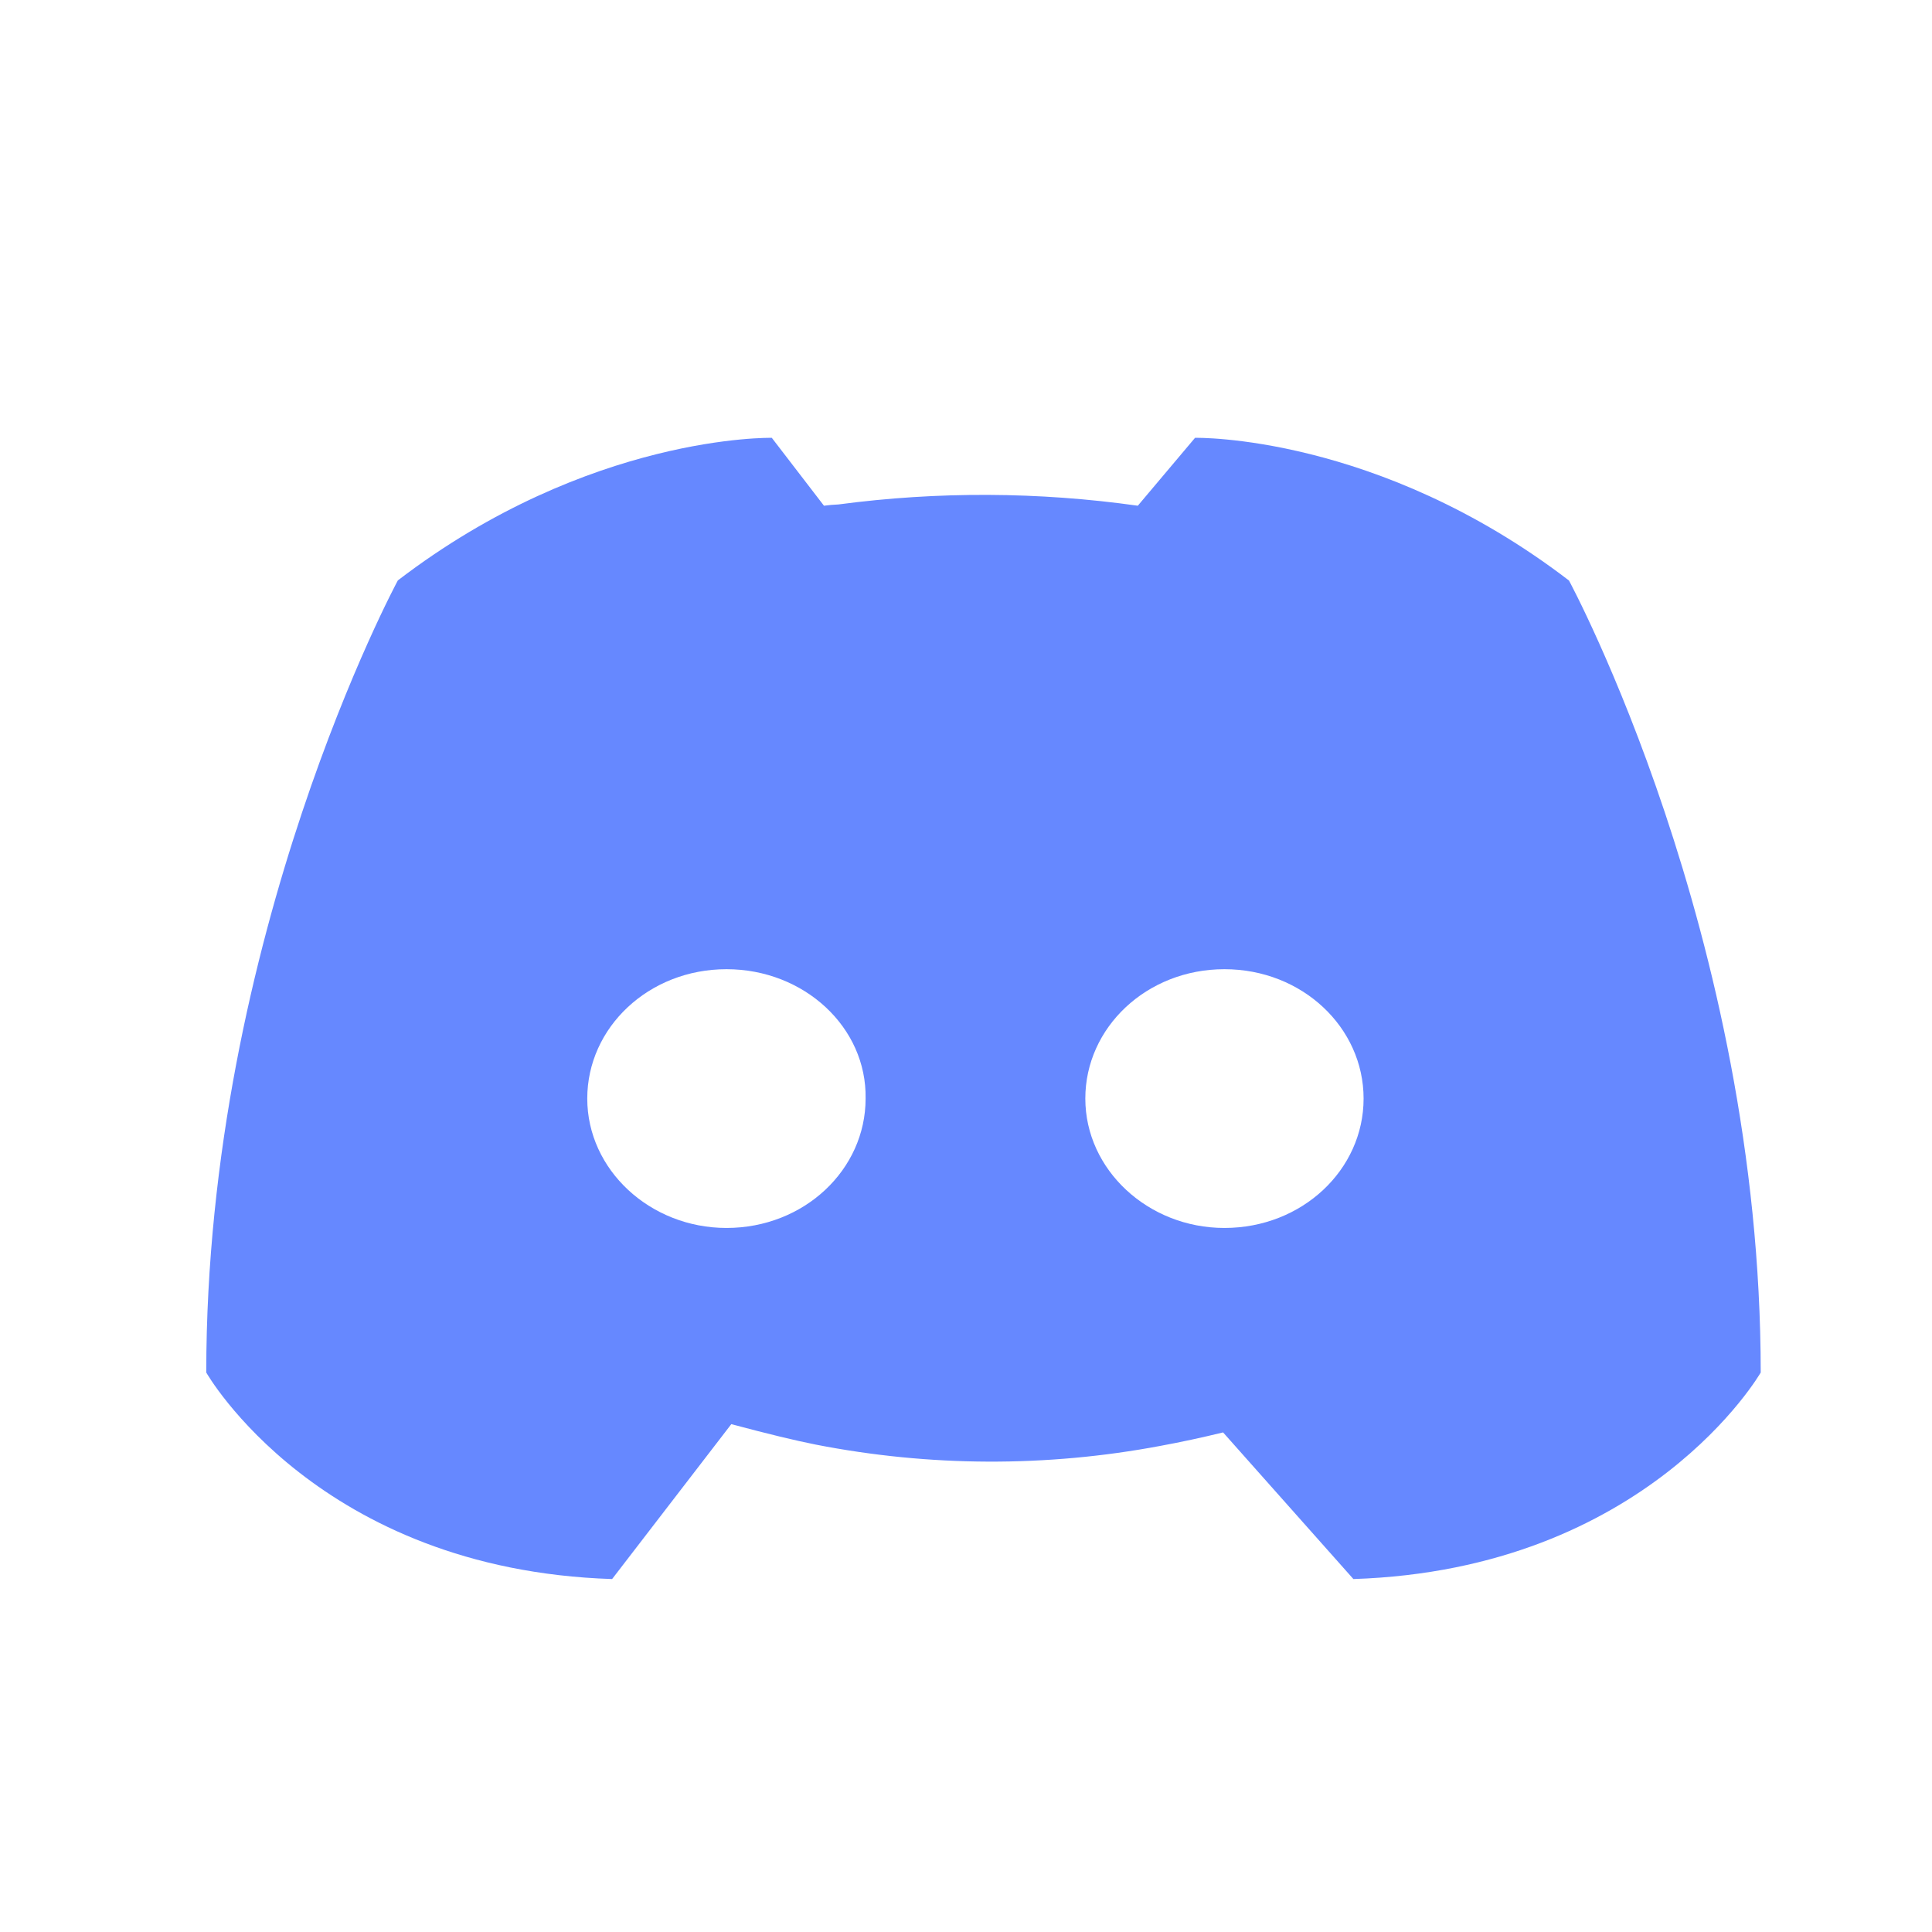 <svg width="29" height="29" viewBox="0 0 29 29" fill="none" xmlns="http://www.w3.org/2000/svg">
<g clip-path="url(#clip0_1071_3814)">
<path fill-rule="evenodd" clip-rule="evenodd" d="M18.359 21.501C18.048 21.577 17.734 21.645 17.419 21.703C15.709 22.025 13.953 22.018 12.245 21.684C11.946 21.625 11.523 21.523 10.977 21.377L9.188 23.702C4.774 23.56 3.096 20.602 3.096 20.602C3.096 14.036 5.972 8.712 5.972 8.712C8.848 6.511 11.585 6.572 11.585 6.572L12.368 7.591C12.44 7.581 12.512 7.575 12.585 7.572C14.077 7.374 15.589 7.381 17.079 7.591L17.938 6.572C17.938 6.572 20.676 6.511 23.551 8.714C23.551 8.714 26.429 14.036 26.429 20.602C26.429 20.602 24.73 23.558 20.315 23.702L18.359 21.501ZM10.905 14.548C9.738 14.548 8.815 15.422 8.815 16.49C8.815 17.558 9.757 18.432 10.905 18.432C12.07 18.432 12.993 17.558 12.993 16.49C13.012 15.422 12.072 14.548 10.905 14.548ZM18.379 14.548C17.213 14.548 16.291 15.422 16.291 16.49C16.291 17.558 17.233 18.432 18.379 18.432C19.546 18.432 20.468 17.558 20.468 16.49C20.468 15.422 19.546 14.548 18.379 14.548Z" fill="#6688FF"/>
</g>
<defs>
<clipPath id="clip0_1071_3814">
<rect width="28" height="28" fill="white" transform="translate(0.763 0.738)"/>
</clipPath>
</defs>
</svg>
